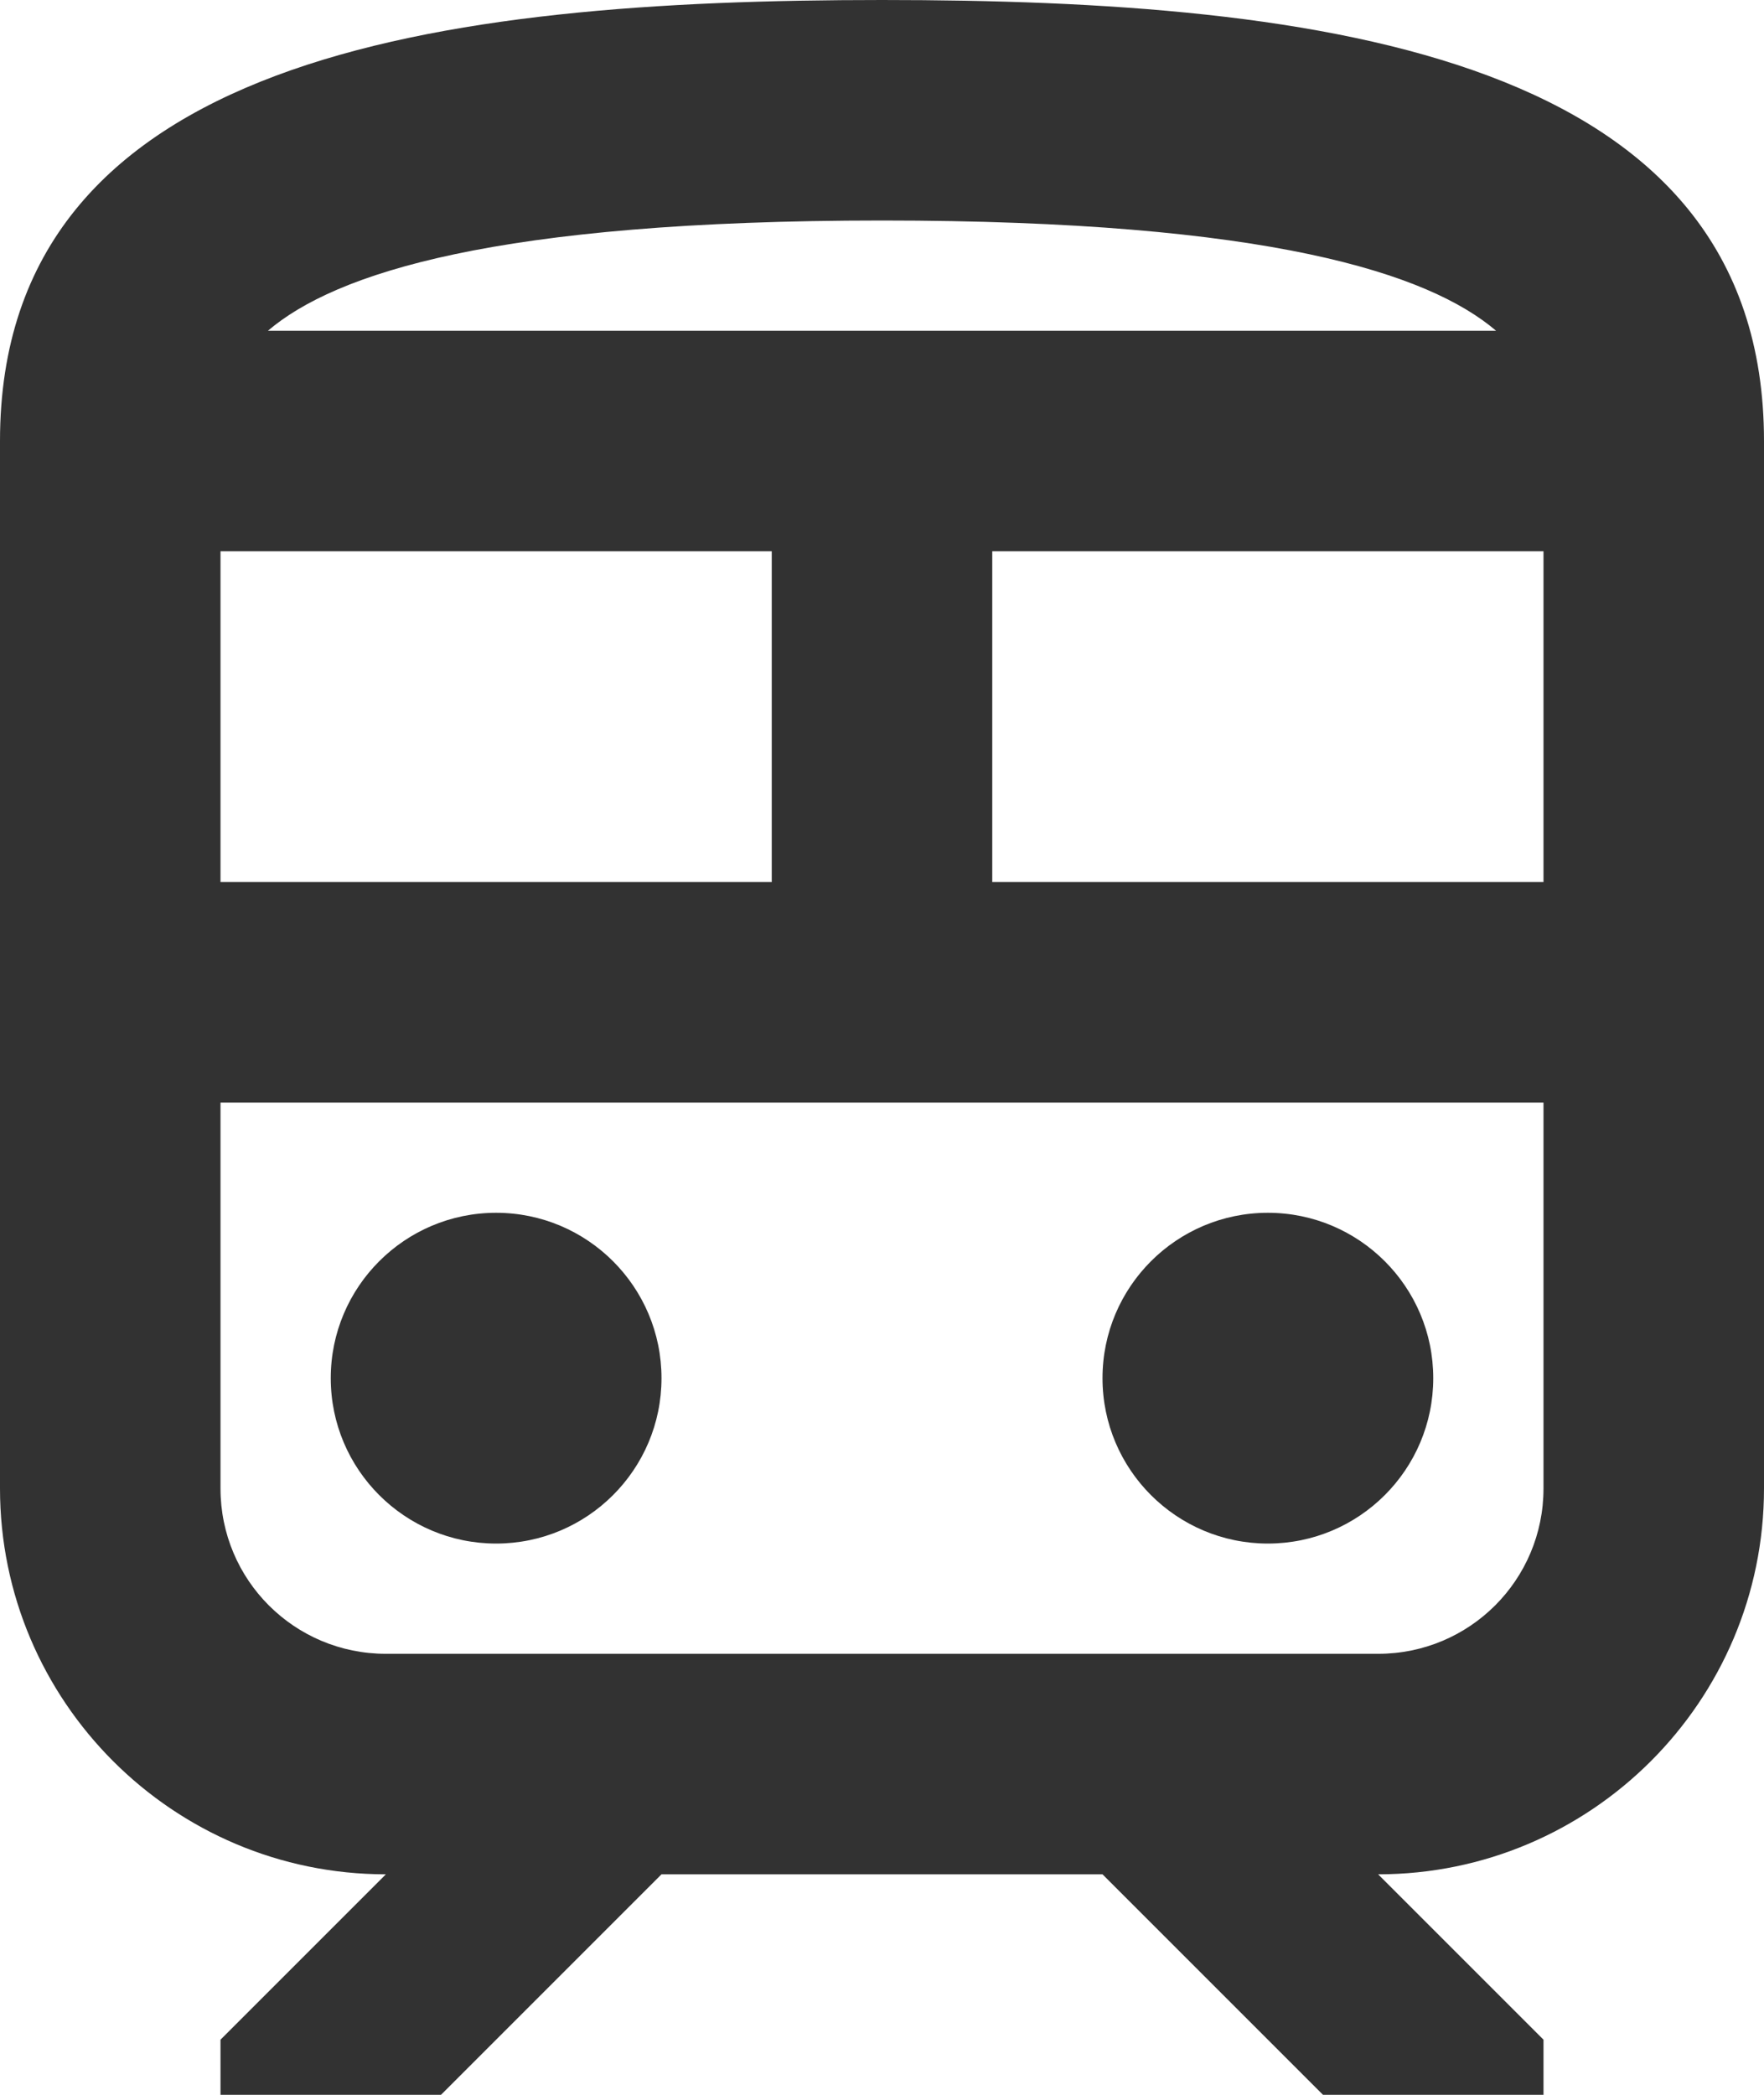 <svg width="16" height="19" viewBox="0 0 16 19" fill="none" xmlns="http://www.w3.org/2000/svg">
<path d="M4.5 14C5.328 14 6 13.328 6 12.5C6 11.672 5.328 11 4.5 11C3.672 11 3 11.672 3 12.5C3 13.328 3.672 14 4.5 14Z" fill="#323232"/>
<path d="M11.5 14C12.328 14 13 13.328 13 12.5C13 11.672 12.328 11 11.5 11C10.672 11 10 11.672 10 12.5C10 13.328 10.672 14 11.5 14Z" fill="#323232"/>
<path d="M8 0C4 0 0 0.5 0 4V13.5C0 15.43 1.57 17 3.5 17L2 18.5V19H4L6 17H10L12 19H14V18.5L12.5 17C14.43 17 16 15.43 16 13.5V4C16 0.5 12 0 8 0ZM8 2C11.51 2 12.96 2.48 13.57 3H2.43C3.04 2.48 4.49 2 8 2ZM2 5H7V8H2V5ZM14 13.5C14 14.33 13.33 15 12.5 15H3.5C2.67 15 2 14.33 2 13.5V10H14V13.5ZM14 8H9V5H14V8Z" fill="#323232"/>
</svg>